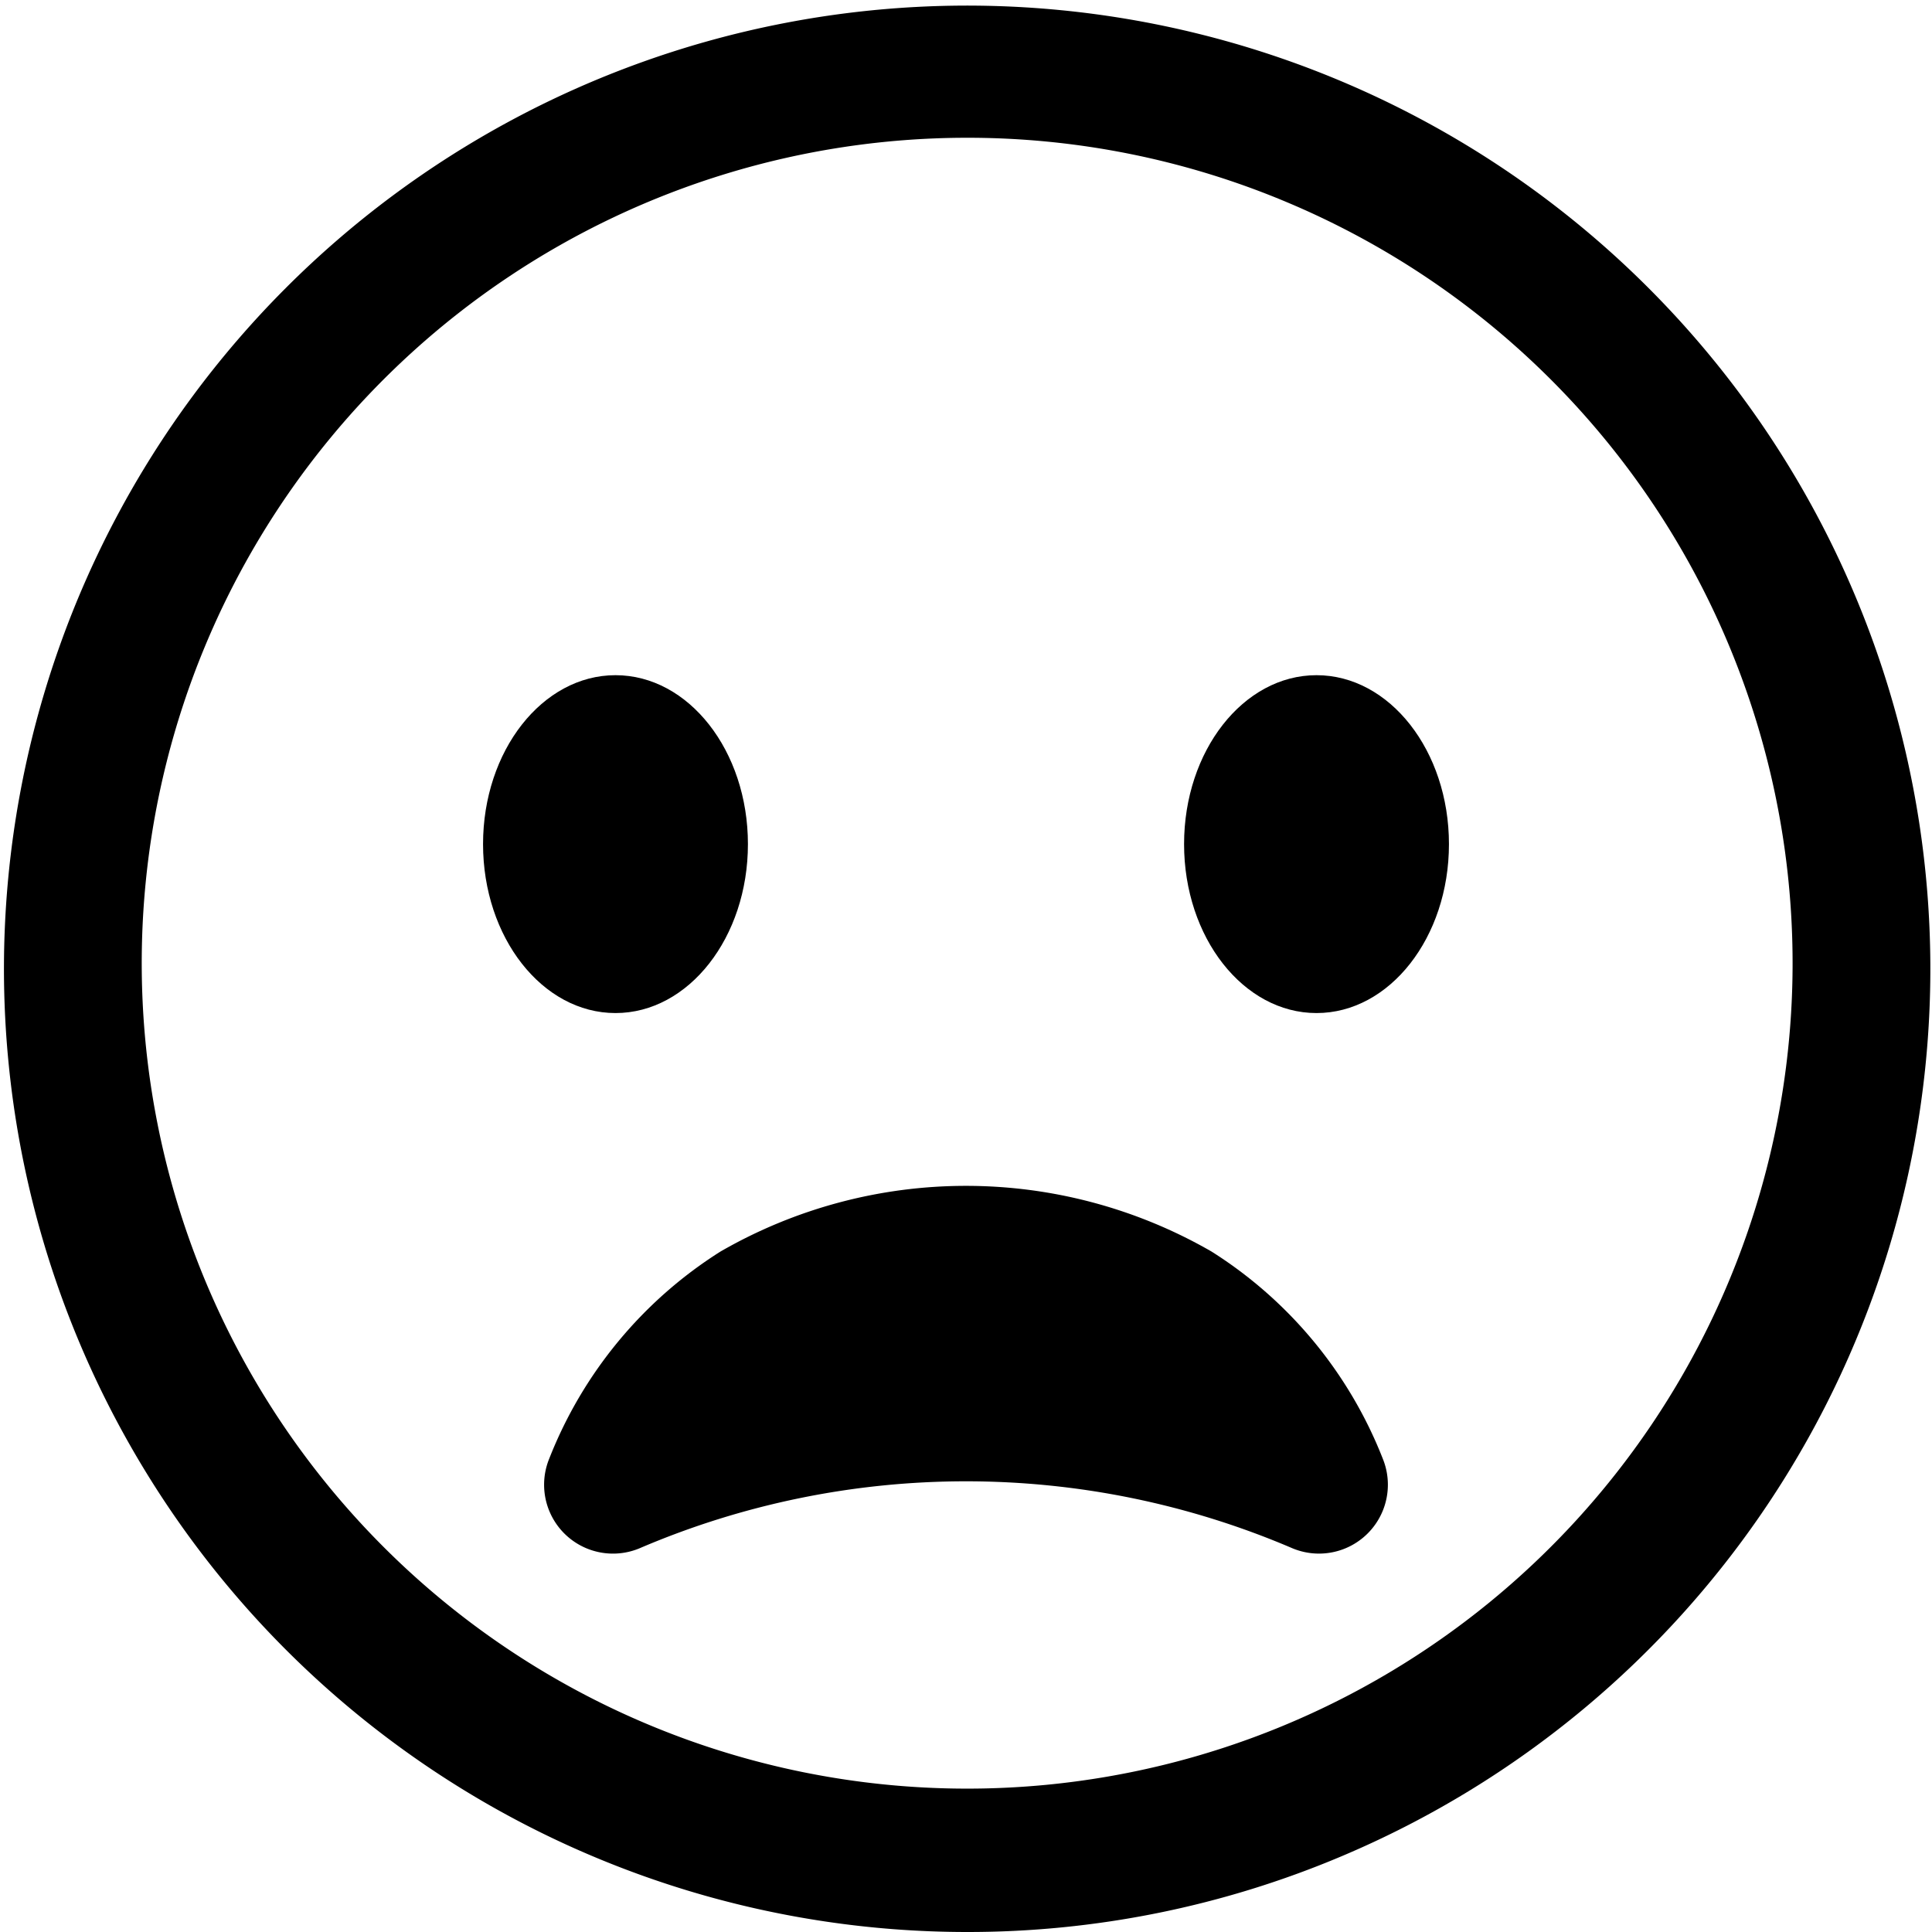 <svg xmlns="http://www.w3.org/2000/svg" width="120" height="120" viewBox="0 0 120 120">
  <g fill="currentColor" transform="translate(-340.37 -837.551)">
    <g transform="translate(340.37 837.551)">
      <path d="M400.37,957.551a59.826,59.826,0,1,1,23.356-4.717A59.628,59.628,0,0,1,400.37,957.551Zm0-111.443a51.269,51.269,0,1,0,20.023,4.041A51.116,51.116,0,0,0,400.37,846.108Z" transform="translate(-340.37 -837.551)"/>
    </g>
    <ellipse cx="8.226" cy="10.493" rx="8.226" ry="10.493" transform="translate(413.915 879.488)"/>
    <ellipse cx="8.226" cy="10.493" rx="8.226" ry="10.493" transform="translate(370.373 879.488)"/>
    <path d="M674.723,1469.667a26.769,26.769,0,0,0-10.63-12.84,30.542,30.542,0,0,0-30.492,0,26.772,26.772,0,0,0-10.63,12.841,4.279,4.279,0,0,0,5.539,5.618l.093-.039a51.489,51.489,0,0,1,40.488,0,4.279,4.279,0,0,0,5.631-5.58Z" transform="translate(-248.477 -541.543)"/>
  </g>
</svg>
